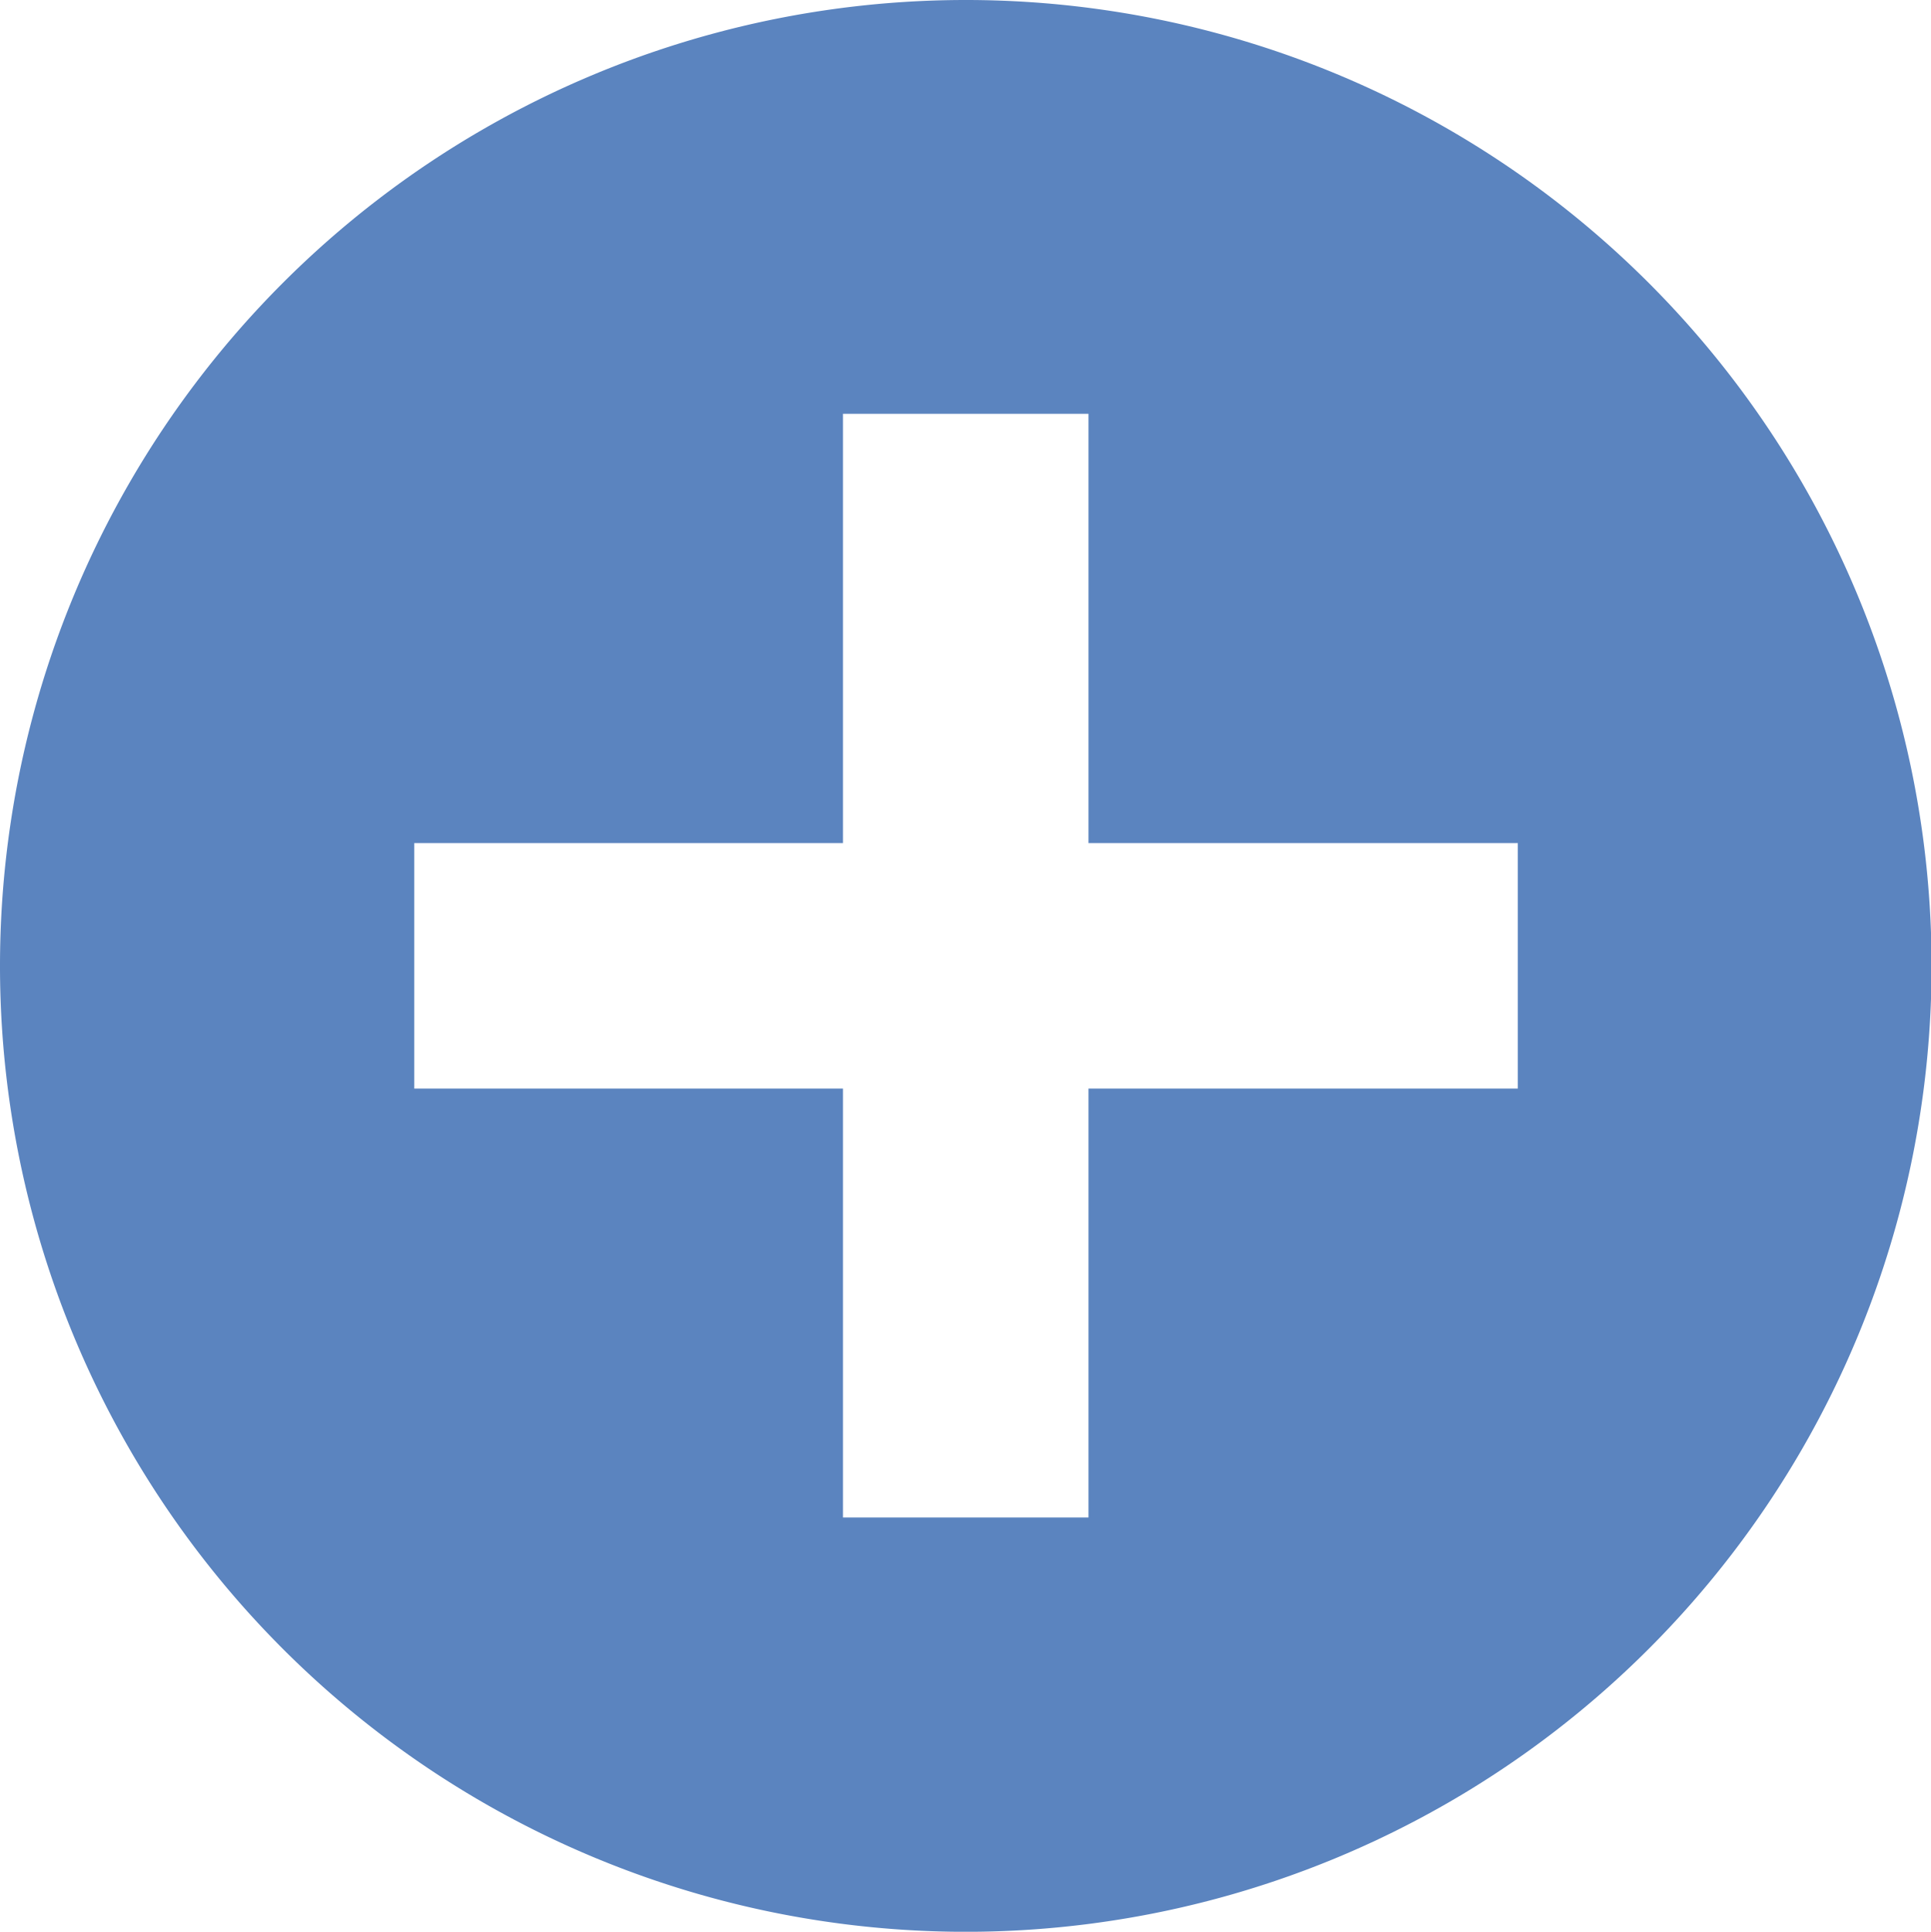 <?xml version="1.0" encoding="UTF-8" standalone="no"?>
<svg
   xmlns:dc="http://purl.org/dc/elements/1.1/"
   xmlns:cc="http://creativecommons.org/ns#"
   xmlns:rdf="http://www.w3.org/1999/02/22-rdf-syntax-ns#"
   xmlns:svg="http://www.w3.org/2000/svg"
   xmlns="http://www.w3.org/2000/svg"
   id="svg12"
   version="1.1"
   viewBox="0 0 37.29 37.3"
   height="37.3"
   width="37.29">
  <defs
     id="defs16" />
  <title
     id="title2">plus</title>
  <path
     id="circle4"
     d="M 18.65 0 A 18.65 18.65 0 0 0 0 18.65 A 18.65 18.65 0 0 0 18.65 37.301 A 18.65 18.65 0 0 0 37.301 18.65 A 18.65 18.65 0 0 0 18.65 0 z M 16.279 7.99 L 21.02 7.99 L 21.02 16.279 L 29.311 16.279 L 29.311 21.02 L 21.02 21.02 L 21.02 29.301 L 16.279 29.301 L 16.279 21.02 L 8 21.02 L 8 16.279 L 16.279 16.279 L 16.279 7.99 z "
     style="fill:#5b84bf;fill-opacity:1" />
</svg>
